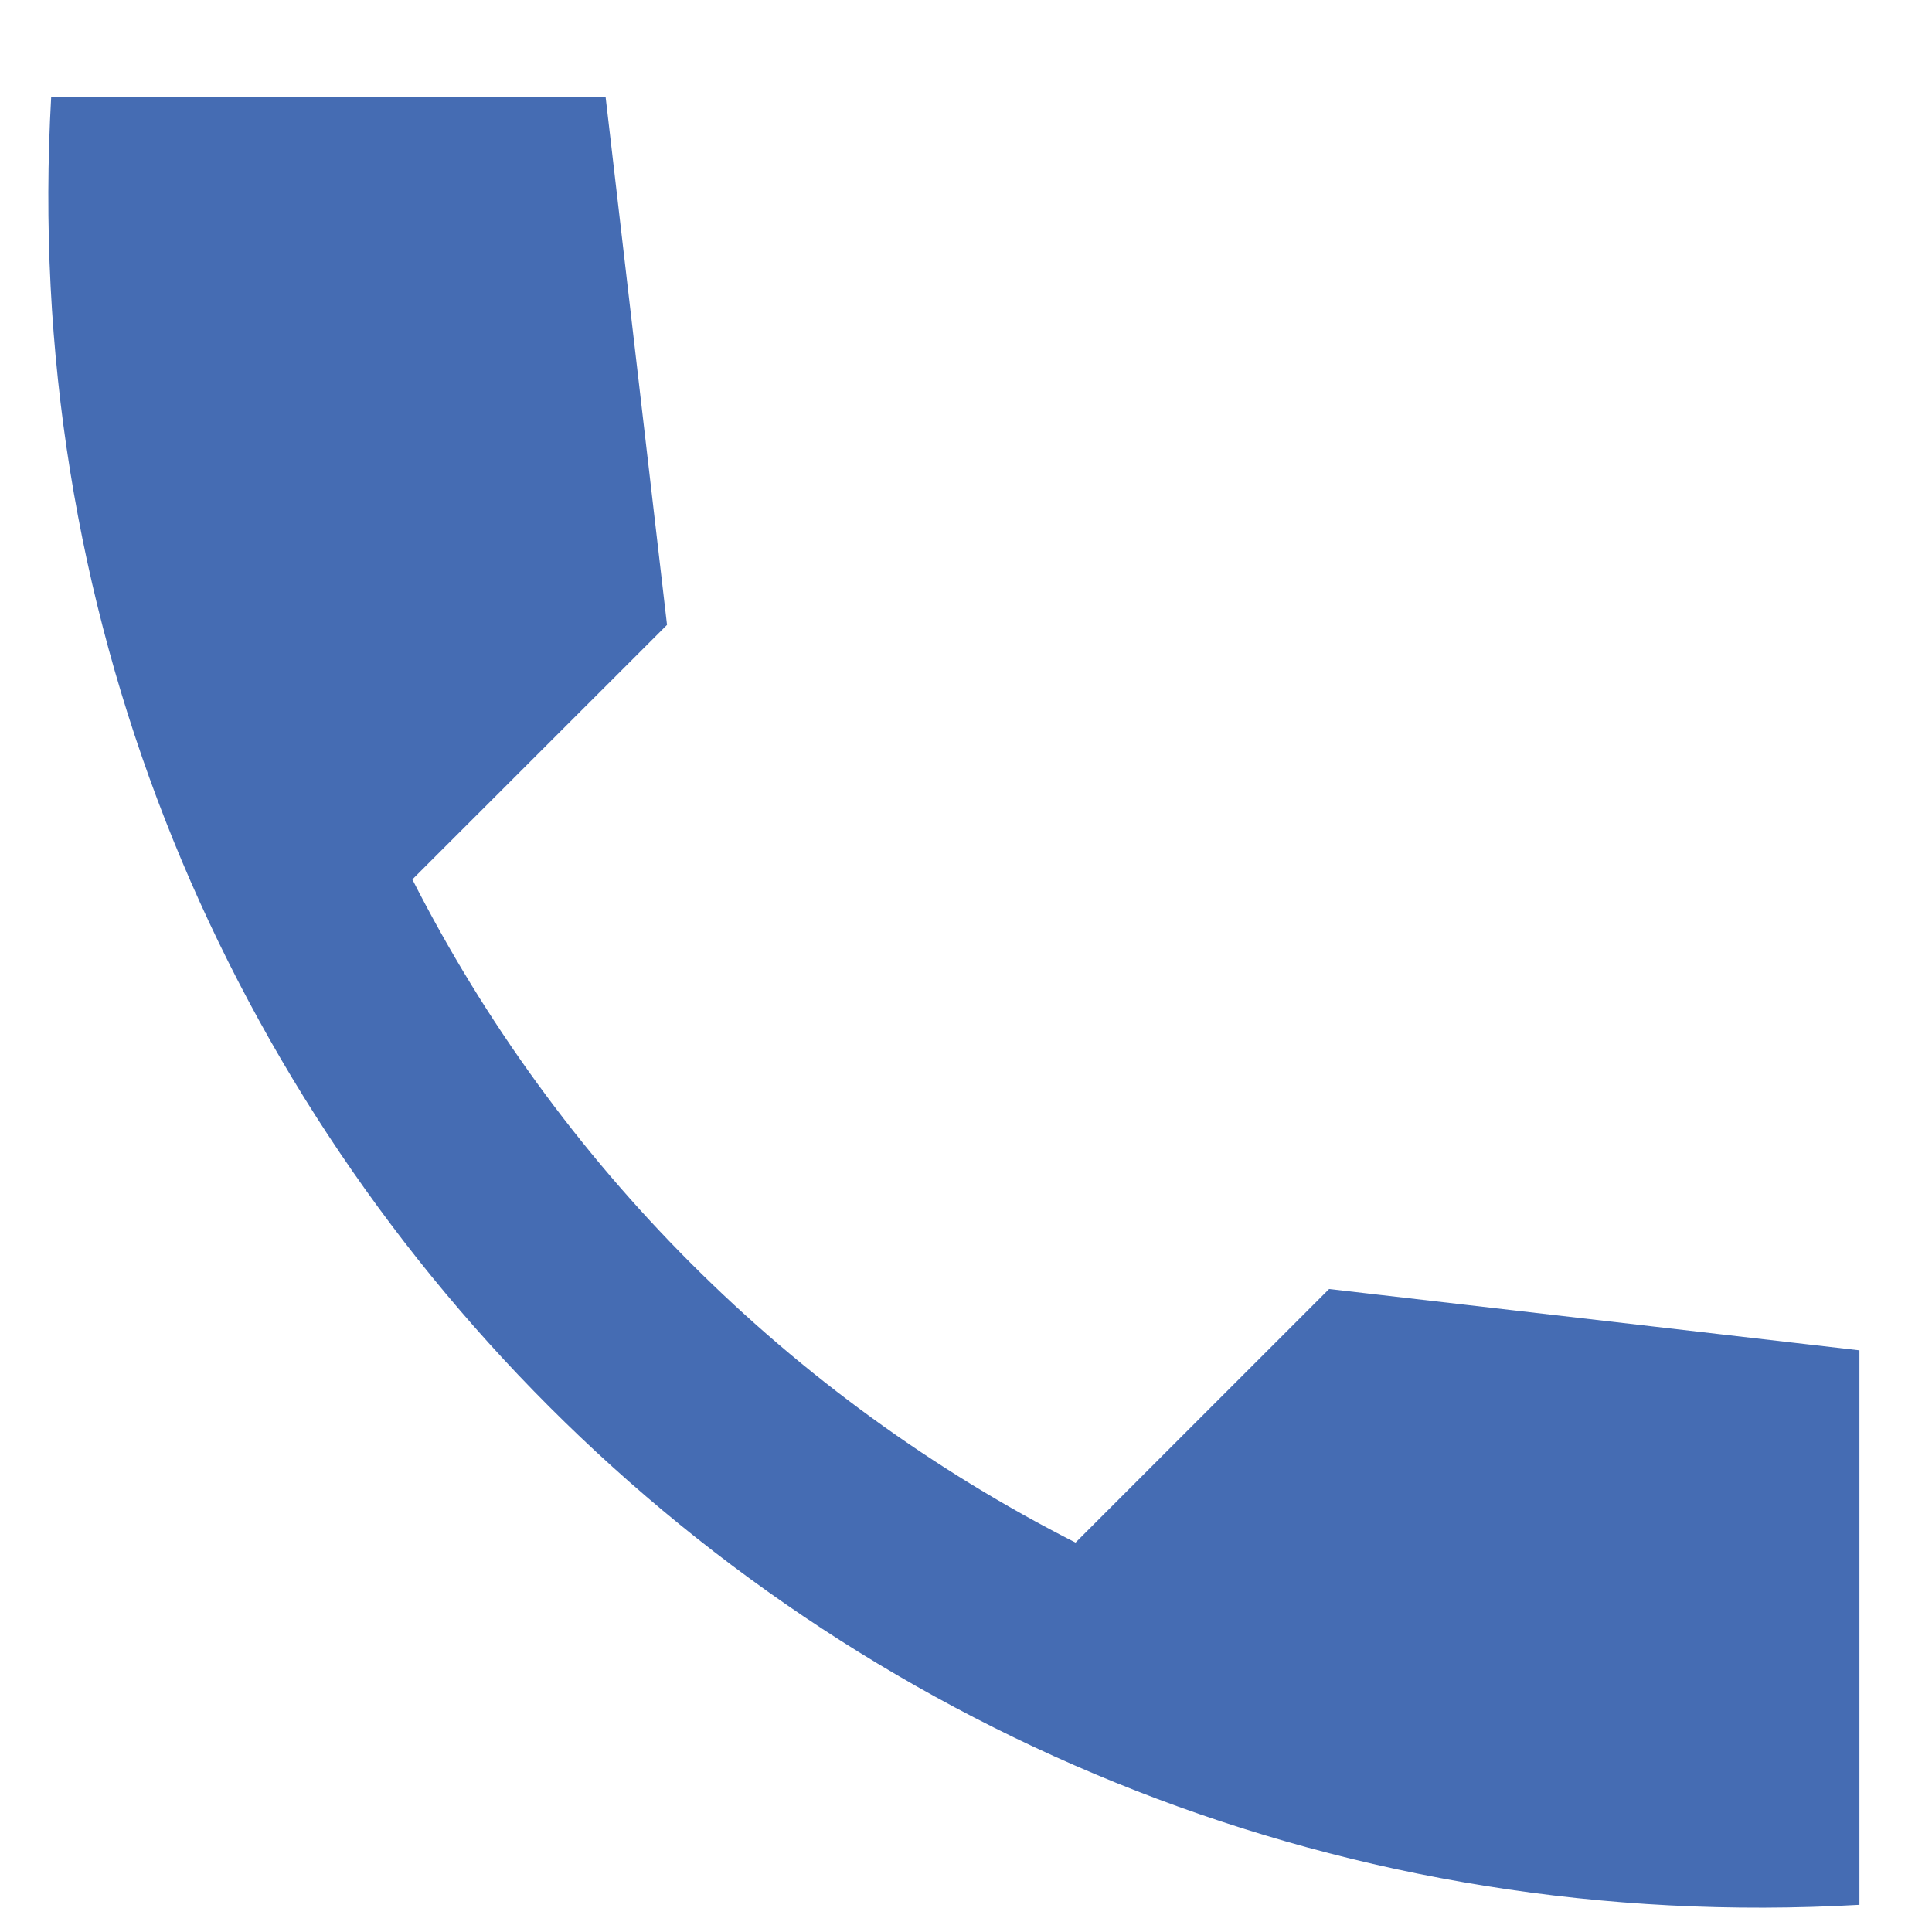 <svg width="16" height="16" viewBox="0 0 16 16" fill="none" xmlns="http://www.w3.org/2000/svg">
<path d="M15.399 11.183L11.007 10.675L8.907 12.775C6.541 11.572 4.618 9.649 3.415 7.283L5.524 5.175L5.015 0.8H0.424C-0.06 9.283 6.915 16.258 15.399 15.775V11.183Z" fill="#456CB3"/>
</svg>
